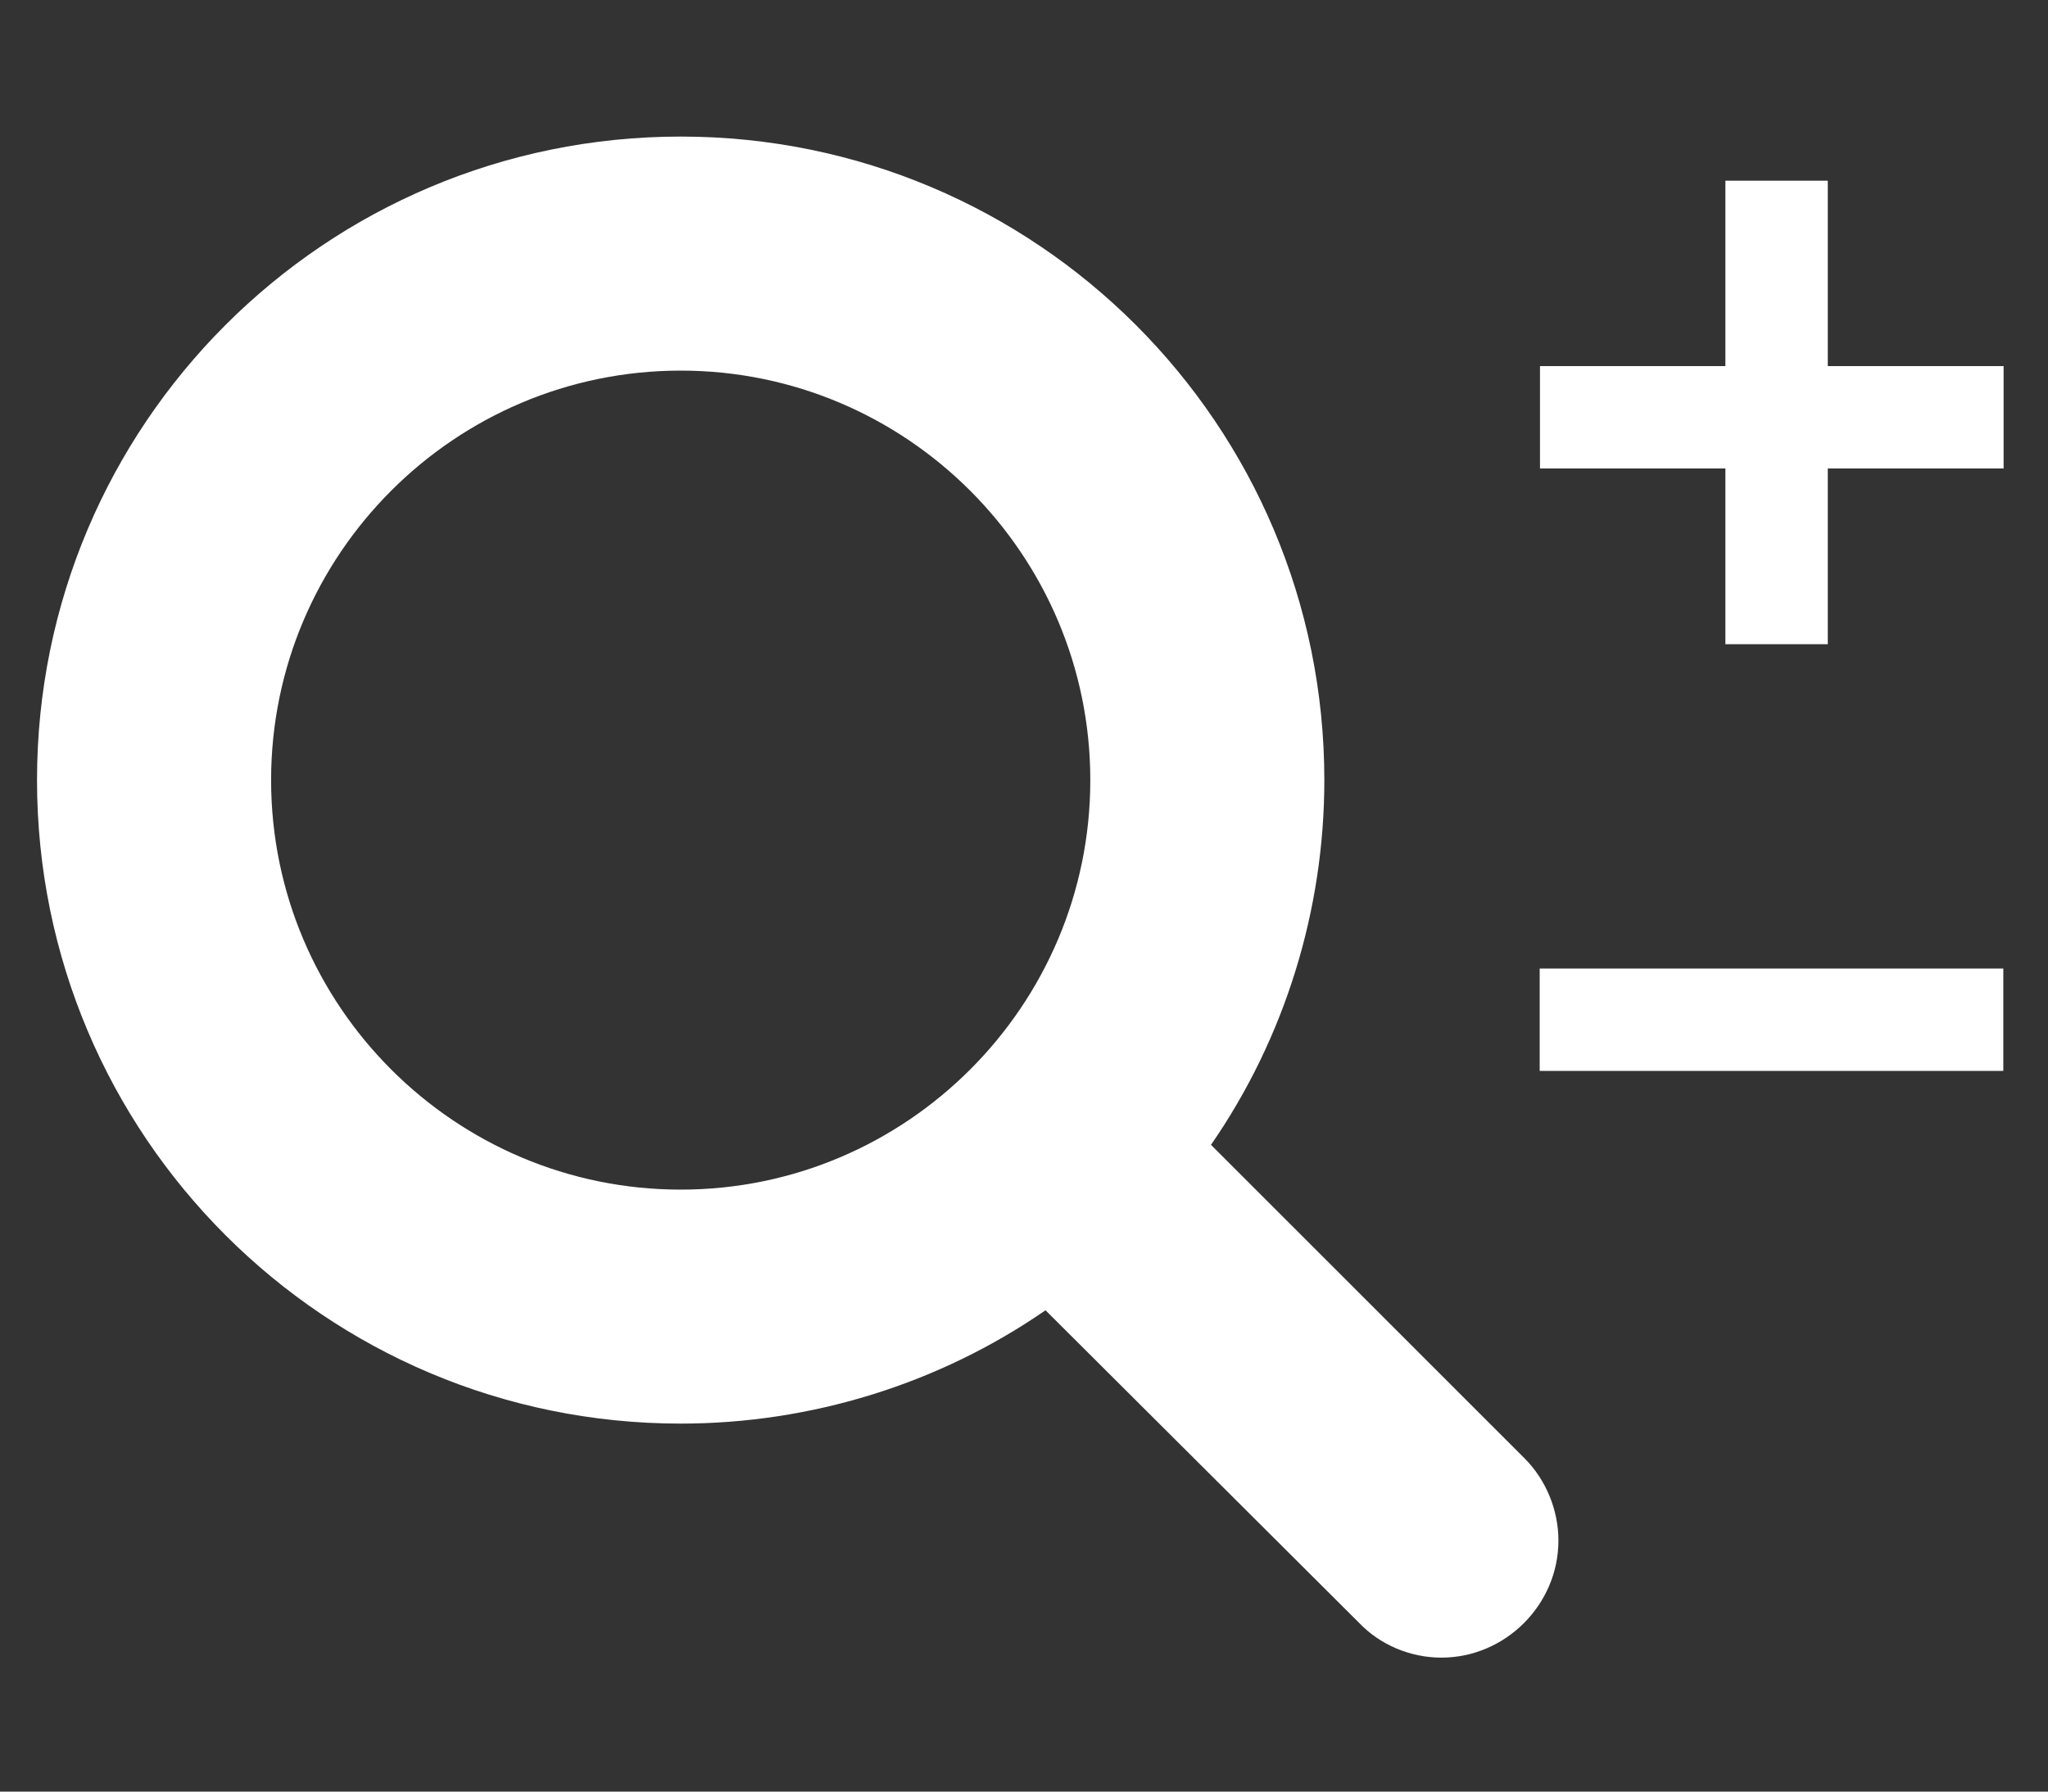 <svg width="40" height="35" viewBox="0 0 40 35" fill="none" xmlns="http://www.w3.org/2000/svg">
<rect x="0" y="0" width="40" height="35" fill="#333333" stroke="none"/>
<line x1="34.699" y1="3.53" x2="34.699" y2="12.585" stroke="white" stroke-width="2"/>
<line x1="39.133" y1="8.152" x2="30.078" y2="8.152" stroke="white" stroke-width="2"/>
<line x1="39.127" y1="19.921" x2="30.072" y2="19.921" stroke="white" stroke-width="2"/>
<path d="M21.295 15.24C21.295 19.65 17.705 23.24 13.295 23.24C8.884 23.24 5.295 19.65 5.295 15.24C5.295 10.829 8.884 7.24 13.295 7.24C17.705 7.24 21.295 10.829 21.295 15.24ZM30.438 30.097C30.438 29.49 30.188 28.9 29.777 28.49L23.652 22.365C25.098 20.275 25.866 17.775 25.866 15.24C25.866 8.293 20.241 2.668 13.295 2.668C6.348 2.668 0.723 8.293 0.723 15.24C0.723 22.186 6.348 27.811 13.295 27.811C15.83 27.811 18.33 27.043 20.42 25.597L26.545 31.704C26.955 32.133 27.545 32.383 28.152 32.383C29.402 32.383 30.438 31.347 30.438 30.097Z" fill="white"/>
</svg>
